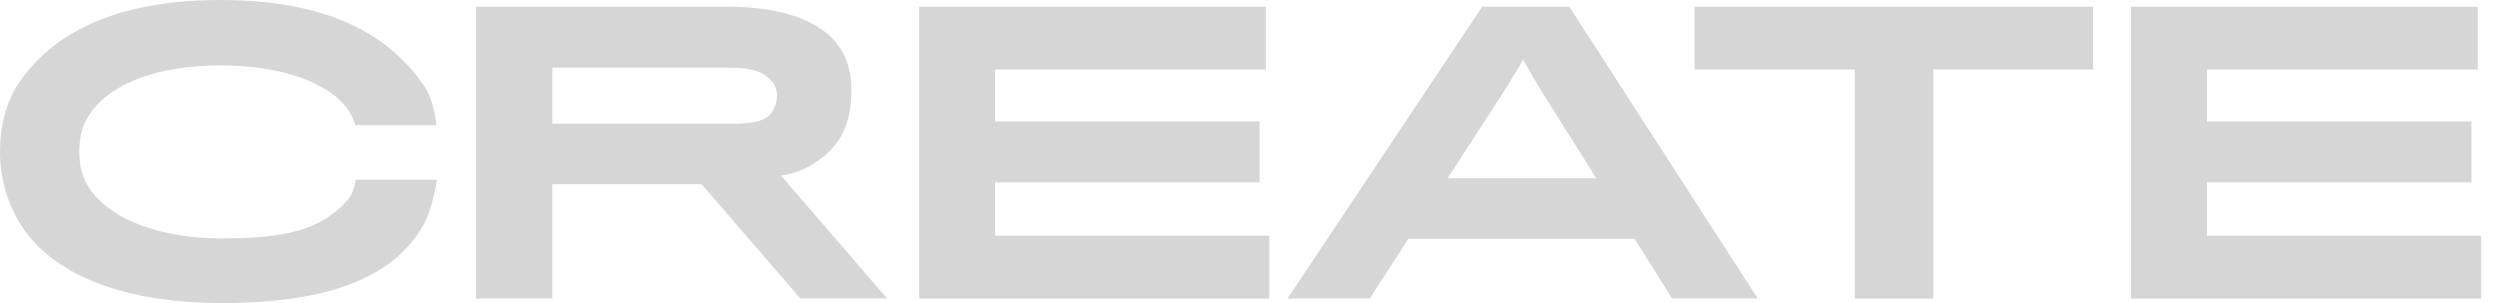 <svg width="132" height="16" viewBox="0 0 132 16" fill="none" xmlns="http://www.w3.org/2000/svg">
<path d="M22.457 11.679C21.06 14.422 17.757 16 11.759 16C6.076 16 2.714 14.284 1.18 11.995C0.452 10.89 0 9.529 0 8.03C0 6.649 0.334 5.327 1.023 4.34C2.714 1.874 5.899 0 11.661 0C17.737 0 20.726 2.111 22.398 4.538C22.85 5.208 23.007 6.215 23.047 6.609H18.76C18.681 6.293 18.465 5.859 18.15 5.504C17.246 4.459 15.063 3.453 11.641 3.453C8.141 3.453 5.565 4.518 4.582 6.274C4.306 6.767 4.188 7.339 4.188 8.03C4.188 8.74 4.346 9.351 4.66 9.845C5.86 11.758 8.829 12.587 11.661 12.587C14.886 12.587 16.951 12.212 18.386 10.515C18.642 10.22 18.74 9.785 18.779 9.49H23.066C22.988 10.042 22.771 11.048 22.457 11.679Z" fill="#D6D6D6"/>
<path d="M44.266 7.418C43.735 8.188 42.673 9.076 41.238 9.273L46.842 15.764H42.26L37.049 9.727H29.164V15.764H25.133V0.355H38.465C41.159 0.355 43.008 1.046 43.971 2.052C44.6 2.723 44.954 3.571 44.954 4.775C44.954 5.82 44.738 6.748 44.266 7.418ZM40.687 4.222C40.274 3.788 39.743 3.571 38.446 3.571H29.164V6.531H38.681C39.94 6.531 40.451 6.333 40.727 5.958C40.962 5.623 41.022 5.327 41.022 5.071C41.022 4.755 40.943 4.479 40.687 4.222Z" fill="#D6D6D6"/>
<path d="M48.531 15.764V0.355H66.839V3.67H52.543V6.412H66.504V9.628H52.543V12.449H67.016V15.764H48.531Z" fill="#D6D6D6"/>
<path d="M72.322 15.764H67.977L78.261 0.355H82.862L92.812 15.764H88.29L86.304 12.607H74.367L72.322 15.764ZM81.289 4.656L80.424 3.157L79.519 4.656L76.432 9.411H84.278C84.298 9.411 81.289 4.656 81.289 4.656Z" fill="#D6D6D6"/>
<path d="M102.077 3.67V15.764H97.928V3.67H89.473V0.355H110.513V3.67H102.077Z" fill="#D6D6D6"/>
<path d="M112.52 15.764V0.355H130.827V3.67H116.531V6.412H130.493V9.628H116.531V12.449H131.004V15.764H112.52Z" fill="#D6D6D6"/>
</svg>
